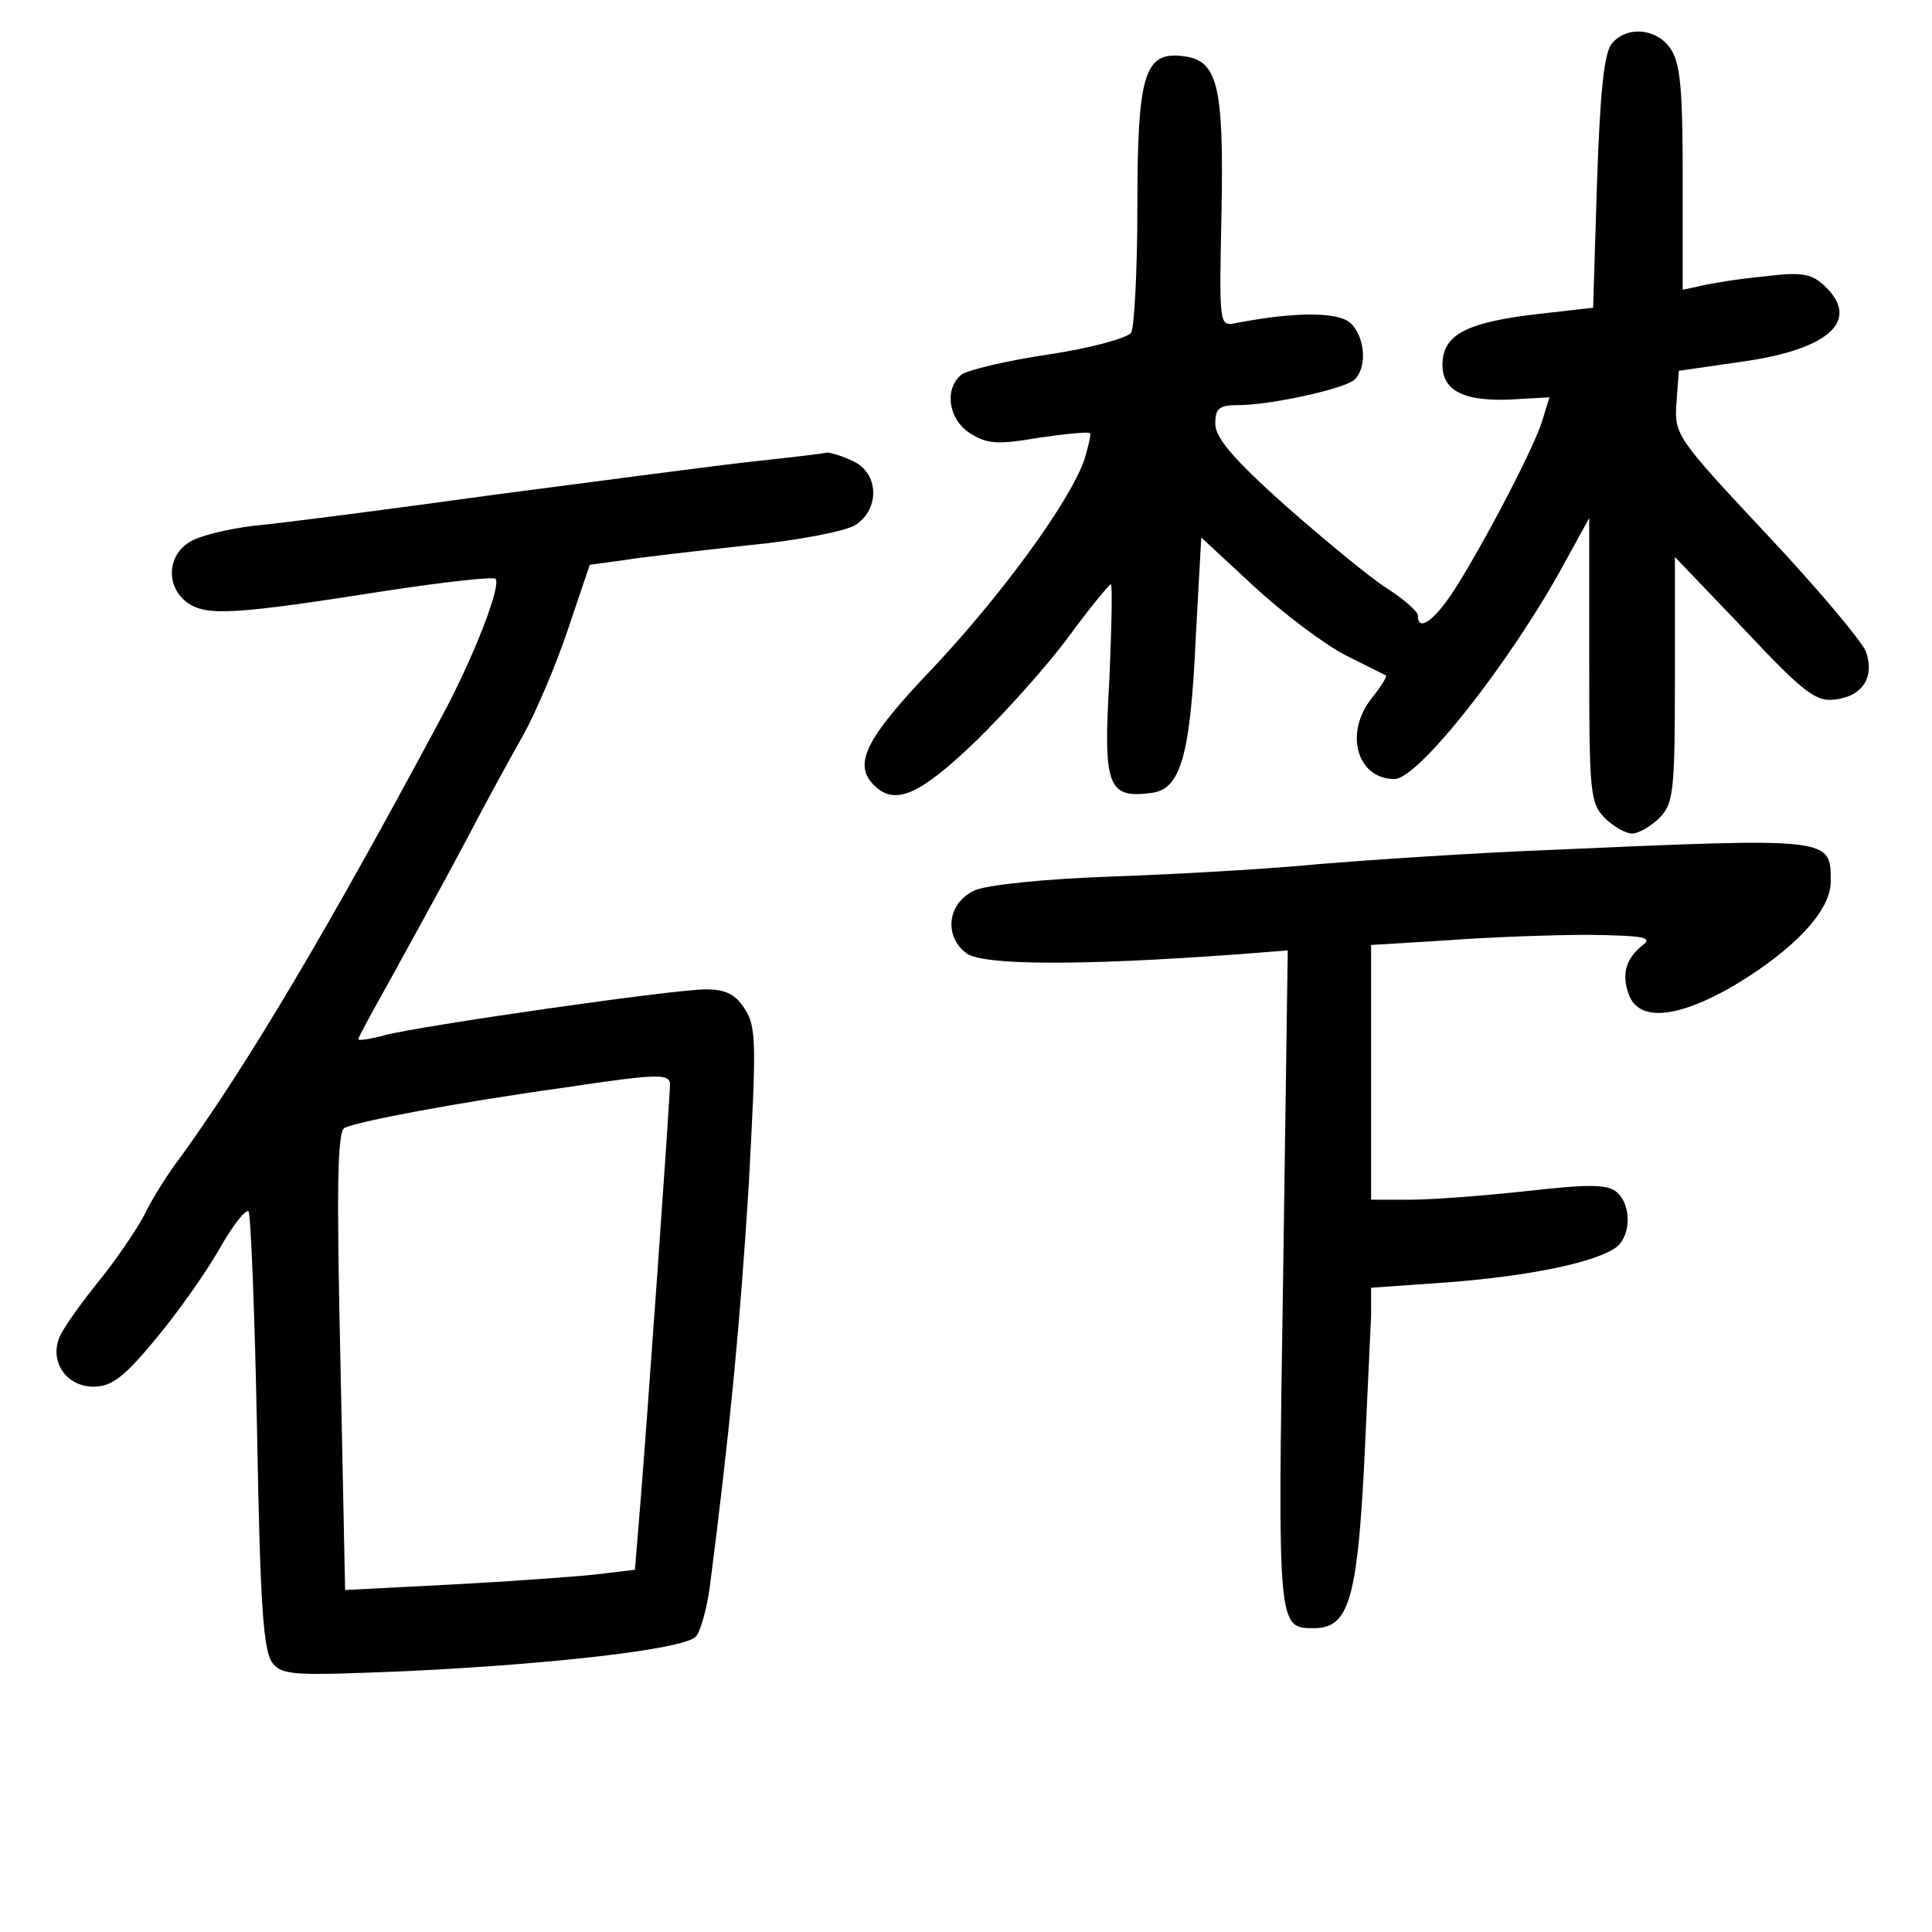 <?xml version="1.0" standalone="no"?>
<!DOCTYPE svg PUBLIC "-//W3C//DTD SVG 20010904//EN"
 "http://www.w3.org/TR/2001/REC-SVG-20010904/DTD/svg10.dtd">
<svg version="1.0" xmlns="http://www.w3.org/2000/svg"
 width="248pt" height="248pt" viewBox="0 0 248 248"
 preserveAspectRatio="xMidYMid meet">
<g transform="translate(0,248) scale(0.1,-0.1)"
fill="#000000" stroke="none">
<path d="M2069 2424 c-10 -12 -15 -62 -19 -178 l-5 -161 -70 -8 c-88 -10 -119
-25 -123 -58 -4 -38 22 -54 84 -52 l53 3 -9 -29 c-9 -32 -73 -155 -113 -218
-26 -40 -47 -55 -47 -33 0 5 -18 21 -40 35 -22 14 -80 62 -130 106 -66 59 -90
87 -90 105 0 20 5 24 30 24 40 0 132 20 148 32 17 15 15 54 -4 73 -16 15 -72
15 -149 0 -20 -4 -20 0 -17 143 3 164 -5 195 -50 200 -49 6 -58 -24 -58 -193
0 -82 -4 -156 -8 -162 -5 -7 -52 -20 -106 -28 -54 -8 -104 -20 -112 -26 -22
-18 -17 -57 11 -75 22 -14 35 -15 88 -6 34 5 64 8 66 6 2 -1 -2 -17 -7 -34
-19 -54 -104 -171 -194 -267 -88 -92 -103 -124 -76 -151 27 -27 59 -12 130 56
38 37 92 97 120 135 27 37 52 67 54 67 2 0 1 -55 -2 -123 -8 -136 -2 -152 53
-145 38 4 51 45 58 201 l7 127 68 -63 c38 -35 90 -74 117 -88 26 -13 50 -25
52 -26 2 -1 -6 -14 -18 -29 -36 -45 -19 -104 29 -104 31 0 150 152 217 275
l33 60 0 -182 c0 -169 1 -184 20 -203 11 -11 27 -20 35 -20 8 0 24 9 35 20 18
18 20 33 20 178 l0 157 89 -93 c76 -81 92 -93 116 -90 36 4 52 29 40 62 -6 14
-63 82 -128 151 -115 123 -118 127 -115 168 l3 41 83 12 c112 16 152 54 102
99 -16 14 -29 16 -77 10 -32 -3 -68 -9 -80 -12 l-23 -5 0 144 c0 114 -3 148
-16 166 -18 26 -56 29 -75 6z"/>
<path d="M970 1888 c-47 -5 -197 -25 -335 -43 -137 -19 -277 -37 -310 -40 -33
-4 -70 -13 -82 -21 -29 -18 -30 -58 -2 -78 25 -17 60 -15 257 16 73 11 135 18
138 15 8 -8 -28 -101 -69 -177 -146 -273 -249 -446 -335 -565 -17 -22 -38 -56
-47 -75 -10 -19 -37 -59 -61 -88 -23 -29 -46 -61 -49 -72 -10 -31 12 -60 45
-60 23 0 39 12 78 59 27 32 64 84 82 115 18 32 35 54 39 51 3 -4 8 -132 11
-284 4 -223 8 -281 20 -296 13 -16 29 -16 175 -10 187 9 352 28 368 44 6 6 14
35 18 63 26 202 39 339 50 515 10 184 10 205 -5 228 -12 19 -25 25 -50 25 -42
0 -368 -47 -413 -59 -18 -5 -33 -7 -33 -5 0 3 20 39 44 82 23 42 65 118 91
167 26 50 61 114 77 142 16 29 42 90 57 135 l28 83 44 6 c24 4 96 12 159 19
63 6 125 18 138 26 32 21 30 67 -3 82 -14 7 -29 11 -33 11 -4 -1 -45 -6 -92
-11z m-110 -800 c0 -19 -30 -441 -38 -538 l-7 -85 -50 -6 c-27 -3 -111 -9
-186 -13 l-136 -7 -6 292 c-5 223 -4 295 5 301 14 8 146 33 283 52 120 18 135
18 135 4z"/>
<path d="M1990 1389 c-102 -4 -234 -13 -295 -18 -60 -6 -179 -13 -264 -16 -90
-3 -165 -11 -180 -18 -35 -16 -40 -59 -10 -81 22 -15 143 -16 348 -1 l64 5 -6
-424 c-7 -448 -7 -446 40 -446 44 0 55 37 64 208 4 86 8 173 9 193 l0 36 99 7
c105 8 192 26 217 46 18 16 18 54 -1 70 -12 10 -36 10 -116 1 -55 -6 -122 -11
-149 -11 l-50 0 0 163 0 164 98 6 c53 4 135 7 182 7 69 -1 82 -3 69 -13 -22
-17 -28 -38 -18 -64 13 -35 63 -30 135 12 77 46 124 96 124 133 0 57 4 57
-360 41z"/>
</g>
</svg>
